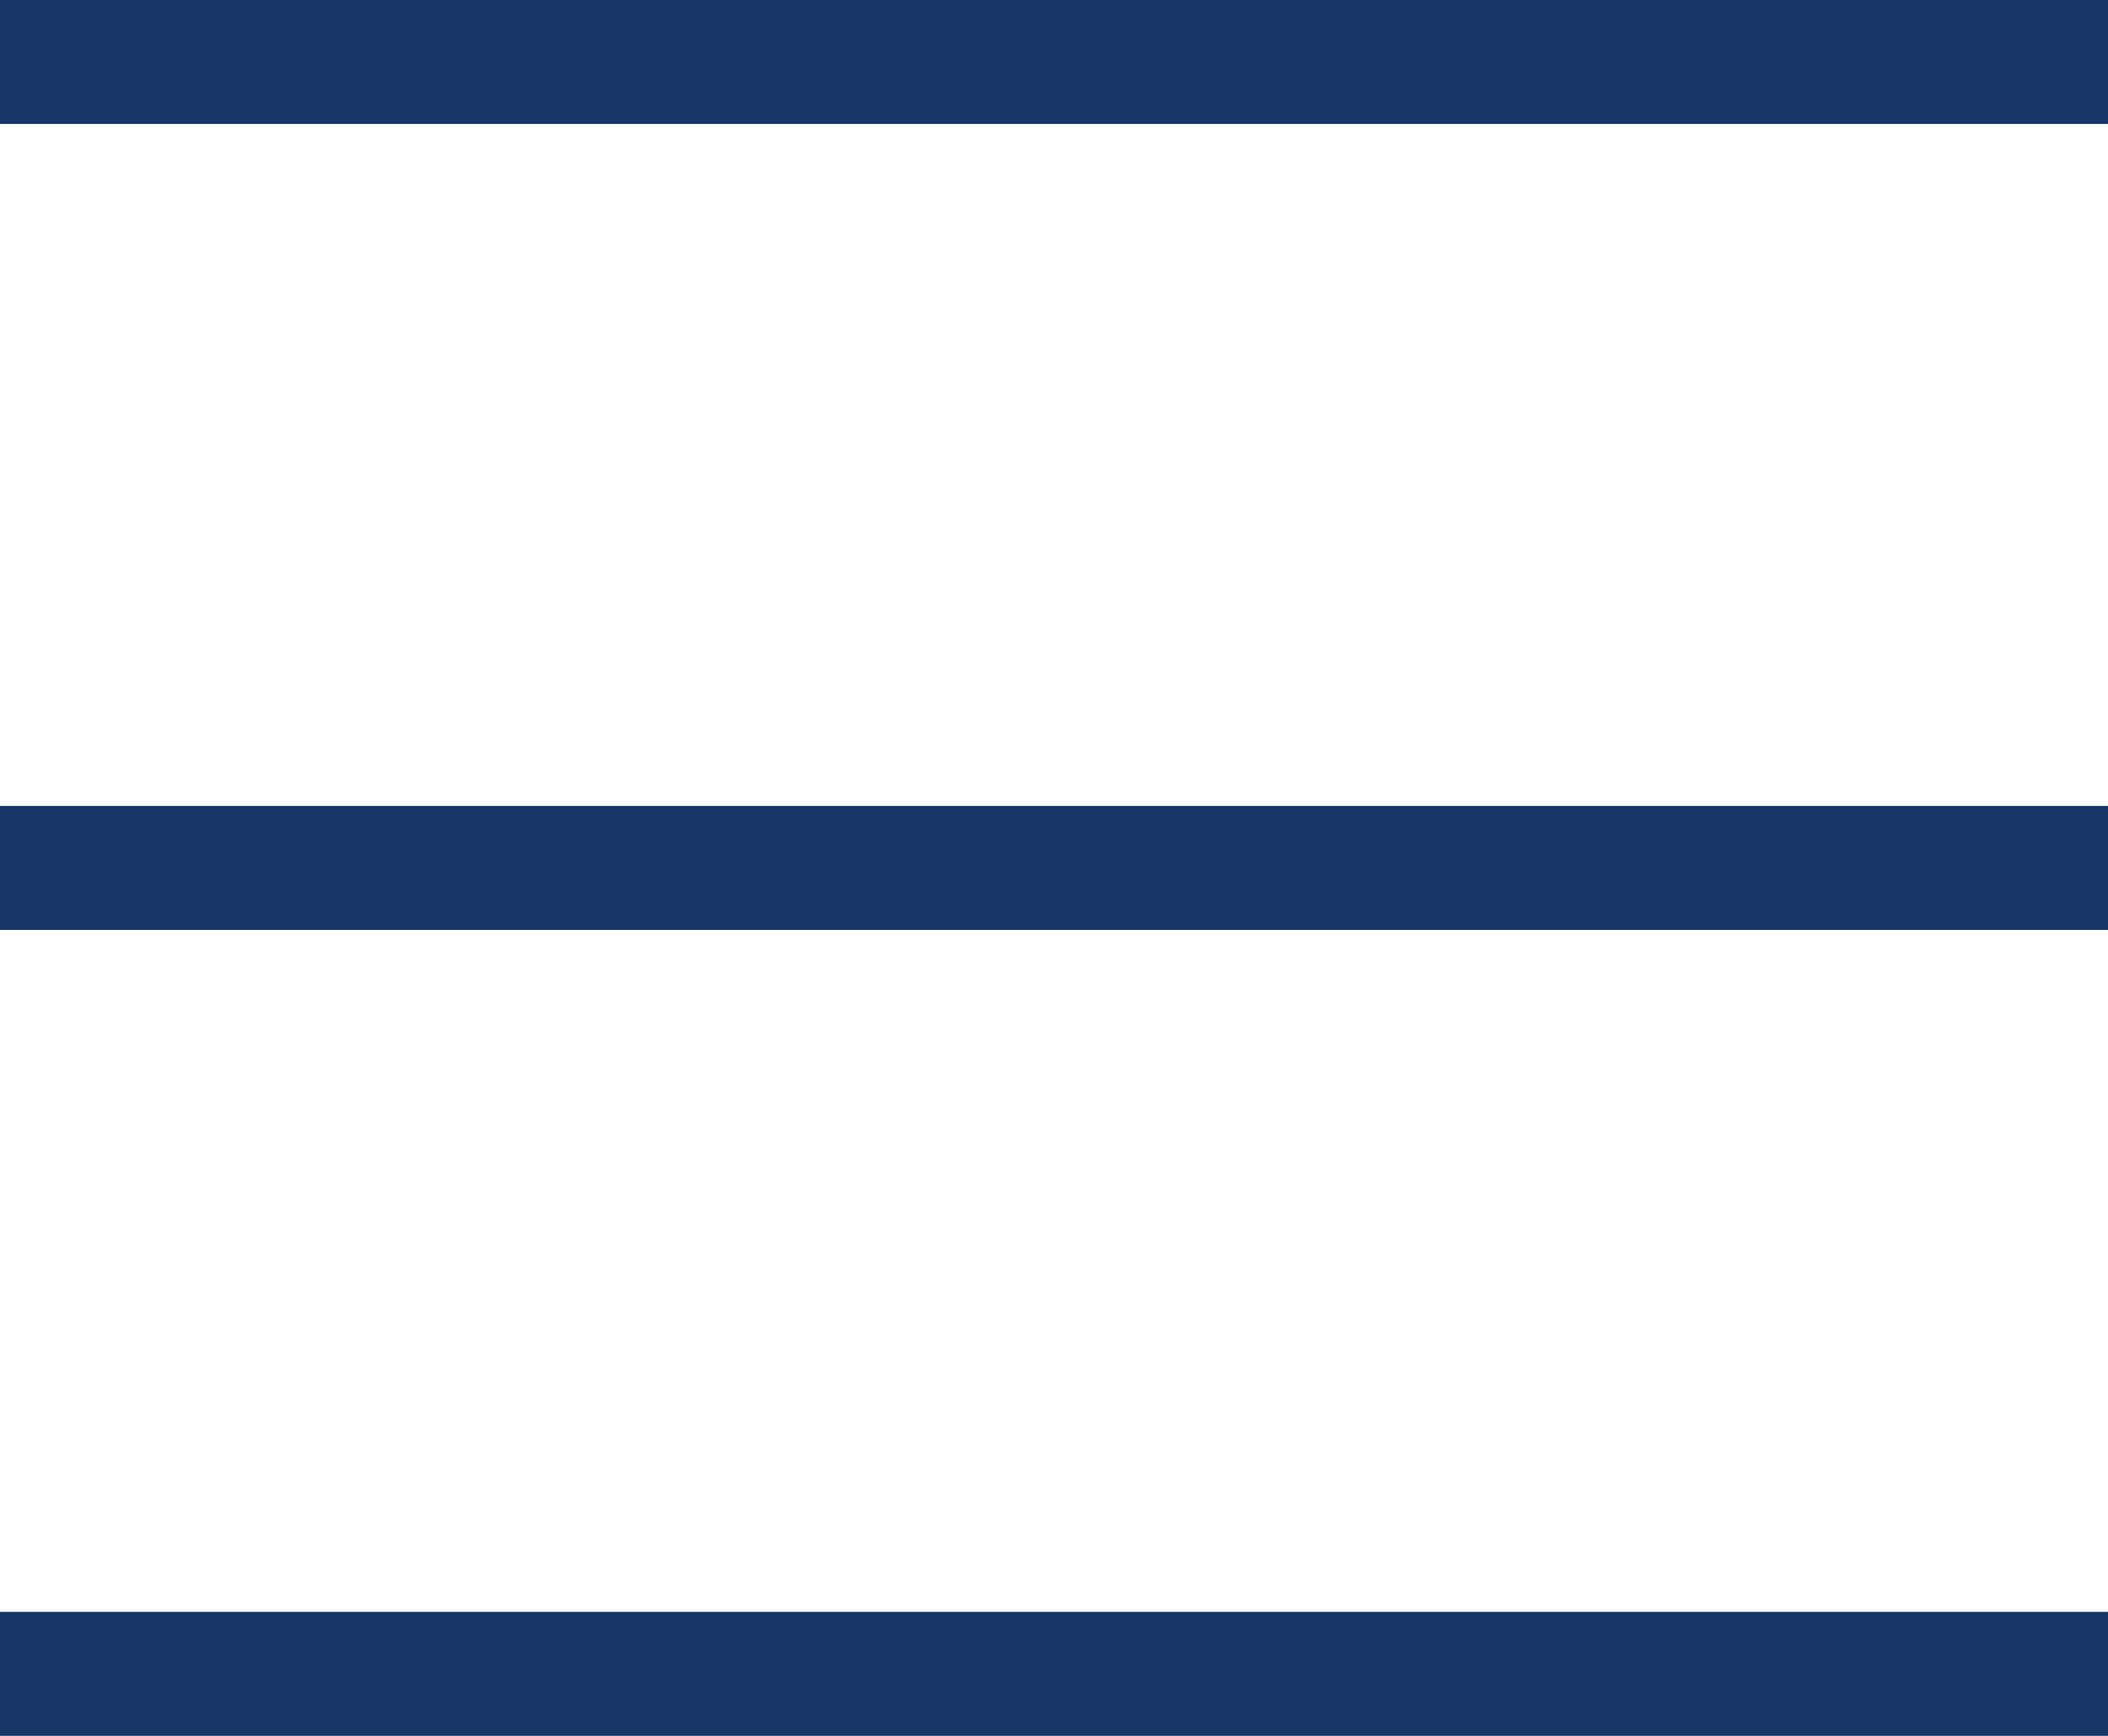 <svg xmlns="http://www.w3.org/2000/svg" id="prefix__ico-menu" width="34" height="28" viewBox="0 0 34 28">
    <defs>
        <style>
            .prefix__cls-1{fill:#163767}
        </style>
    </defs>
    <path id="prefix__Rectangle_29" d="M0 0H34V2H0z" class="prefix__cls-1" data-name="Rectangle 29"/>
    <path id="prefix__Rectangle_30" d="M0 0H34V2H0z" class="prefix__cls-1" data-name="Rectangle 30" transform="translate(0 13)"/>
    <path id="prefix__Rectangle_31" d="M0 0H34V2H0z" class="prefix__cls-1" data-name="Rectangle 31" transform="translate(0 26)"/>
</svg>
